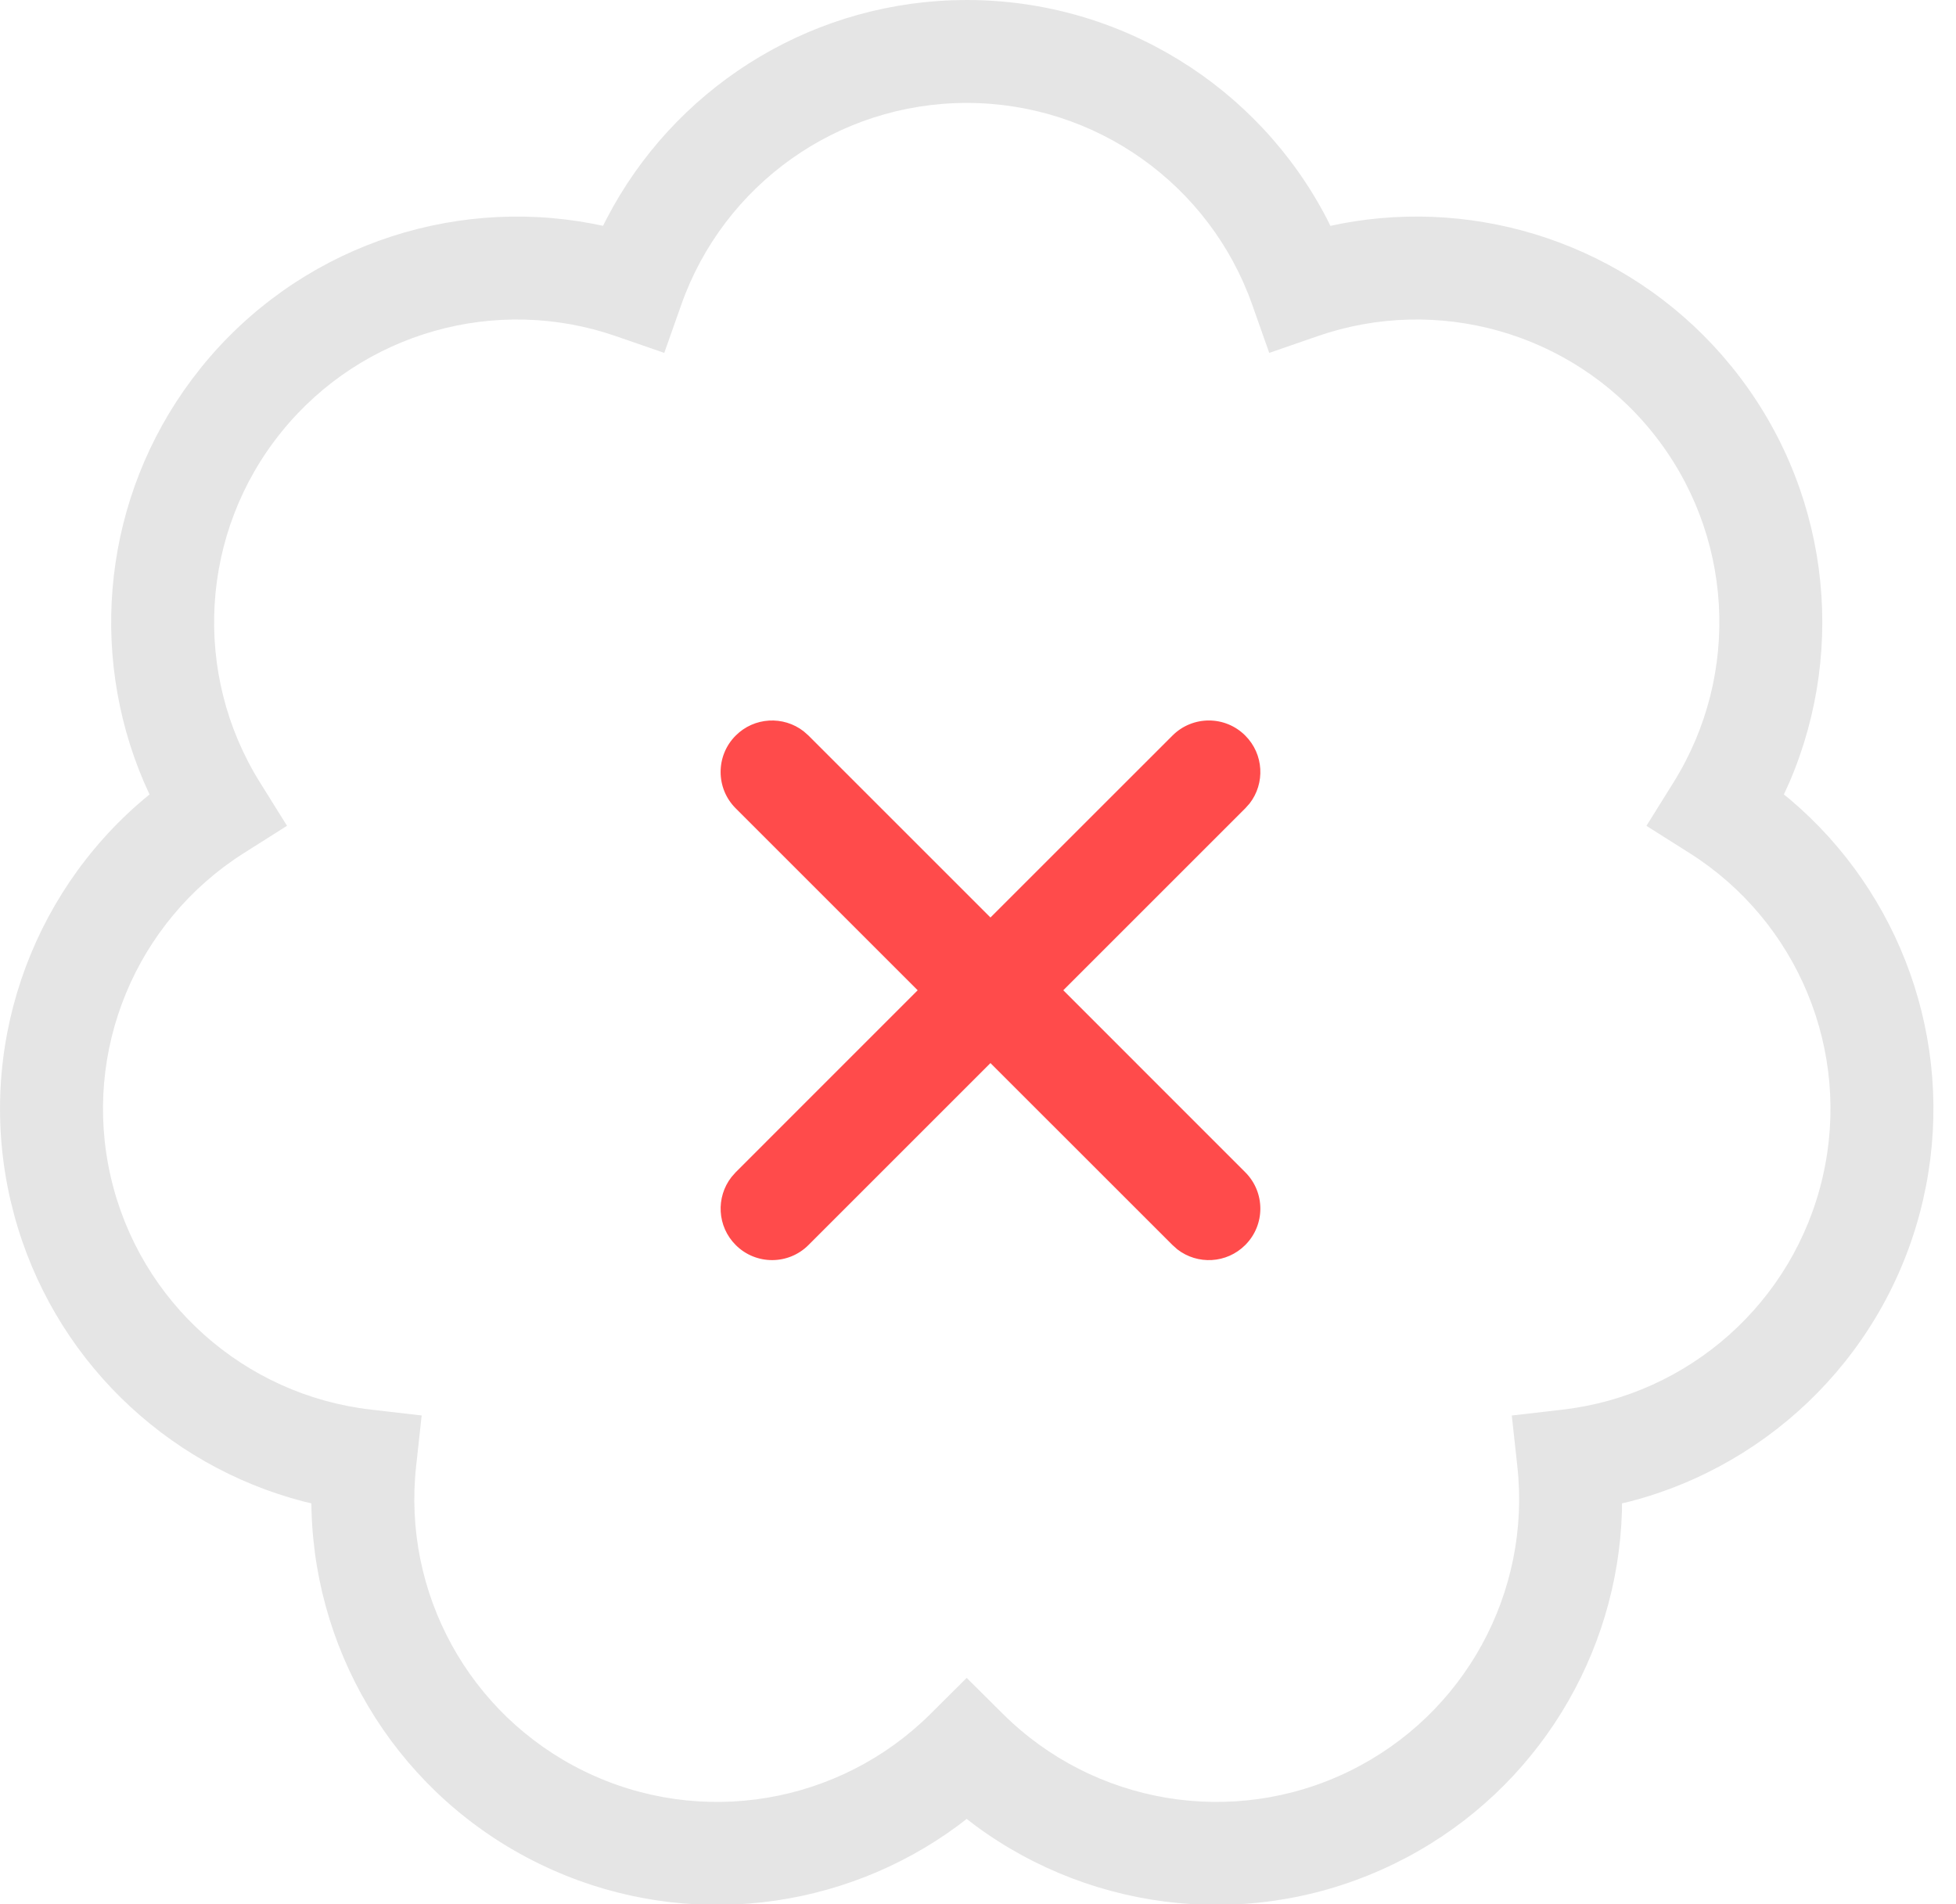 <svg xmlns="http://www.w3.org/2000/svg" width="38" height="37" viewBox="0 0 38 37">
  <g fill="none">
    <path fill="#E5E5E5" d="M18.502,0.005 C15.623,0.106 13.075,1.764 11.785,4.251 L11.715,4.388 L11.51,4.346 C8.709,3.815 5.774,4.837 3.916,7.13 L3.728,7.372 C2.019,9.658 1.703,12.65 2.798,15.2 L2.905,15.437 L2.785,15.536 C0.574,17.41 -0.471,20.399 0.203,23.32 L0.271,23.591 C1.015,26.367 3.196,28.475 5.902,29.177 L6.049,29.212 L6.052,29.362 C6.136,32.241 7.798,34.909 10.476,36.215 L10.746,36.341 C13.365,37.499 16.363,37.13 18.604,35.479 L18.78,35.343 L18.957,35.479 C21.277,37.187 24.405,37.523 27.086,36.215 L27.334,36.089 C29.867,34.742 31.429,32.152 31.51,29.362 L31.511,29.212 L31.659,29.177 C34.454,28.452 36.687,26.23 37.359,23.32 L37.417,23.046 C37.967,20.213 36.92,17.352 34.778,15.536 L34.656,15.437 L34.764,15.2 C35.898,12.559 35.52,9.444 33.646,7.13 L33.457,6.905 C31.593,4.77 28.76,3.832 26.053,4.346 L25.846,4.389 L25.778,4.251 C24.446,1.683 21.774,0 18.781,0 L18.502,0.005 Z M18.781,2 C21.293,2 23.504,3.59 24.327,5.92 L24.658,6.857 L25.597,6.532 C27.917,5.728 30.521,6.449 32.092,8.389 C33.683,10.354 33.829,13.093 32.512,15.203 L31.986,16.047 L32.826,16.578 C34.919,17.902 35.977,20.418 35.41,22.87 C34.846,25.313 32.807,27.107 30.357,27.391 L29.37,27.505 L29.478,28.493 C29.746,30.939 28.458,33.321 26.21,34.418 C23.942,35.524 21.246,35.054 19.485,33.304 L18.78,32.603 L18.075,33.305 C16.316,35.054 13.62,35.524 11.353,34.418 C9.104,33.321 7.816,30.938 8.084,28.492 L8.192,27.504 L7.204,27.39 C4.755,27.107 2.716,25.313 2.152,22.87 C1.586,20.418 2.644,17.902 4.737,16.577 L5.576,16.046 L5.05,15.203 C3.733,13.093 3.88,10.354 5.471,8.389 C7.042,6.449 9.646,5.728 11.966,6.532 L12.905,6.857 L13.236,5.92 C14.059,3.59 16.269,2 18.781,2 Z"/>
    <path fill="#FF4B4B" d="M1.613,0.21 L1.707,0.293 L5.242,3.828 L8.778,0.293 C9.169,-0.098 9.802,-0.098 10.192,0.293 C10.553,0.653 10.581,1.221 10.276,1.613 L10.192,1.707 L6.657,5.242 L10.192,8.778 C10.583,9.169 10.583,9.802 10.192,10.192 C9.832,10.553 9.265,10.581 8.872,10.276 L8.778,10.192 L5.242,6.657 L1.707,10.192 C1.317,10.583 0.683,10.583 0.293,10.192 C-0.068,9.832 -0.095,9.265 0.21,8.872 L0.293,8.778 L3.828,5.242 L0.293,1.707 C-0.098,1.317 -0.098,0.683 0.293,0.293 C0.653,-0.068 1.221,-0.095 1.613,0.21 Z" transform="translate(14 14)"/>
  </g>
</svg>

